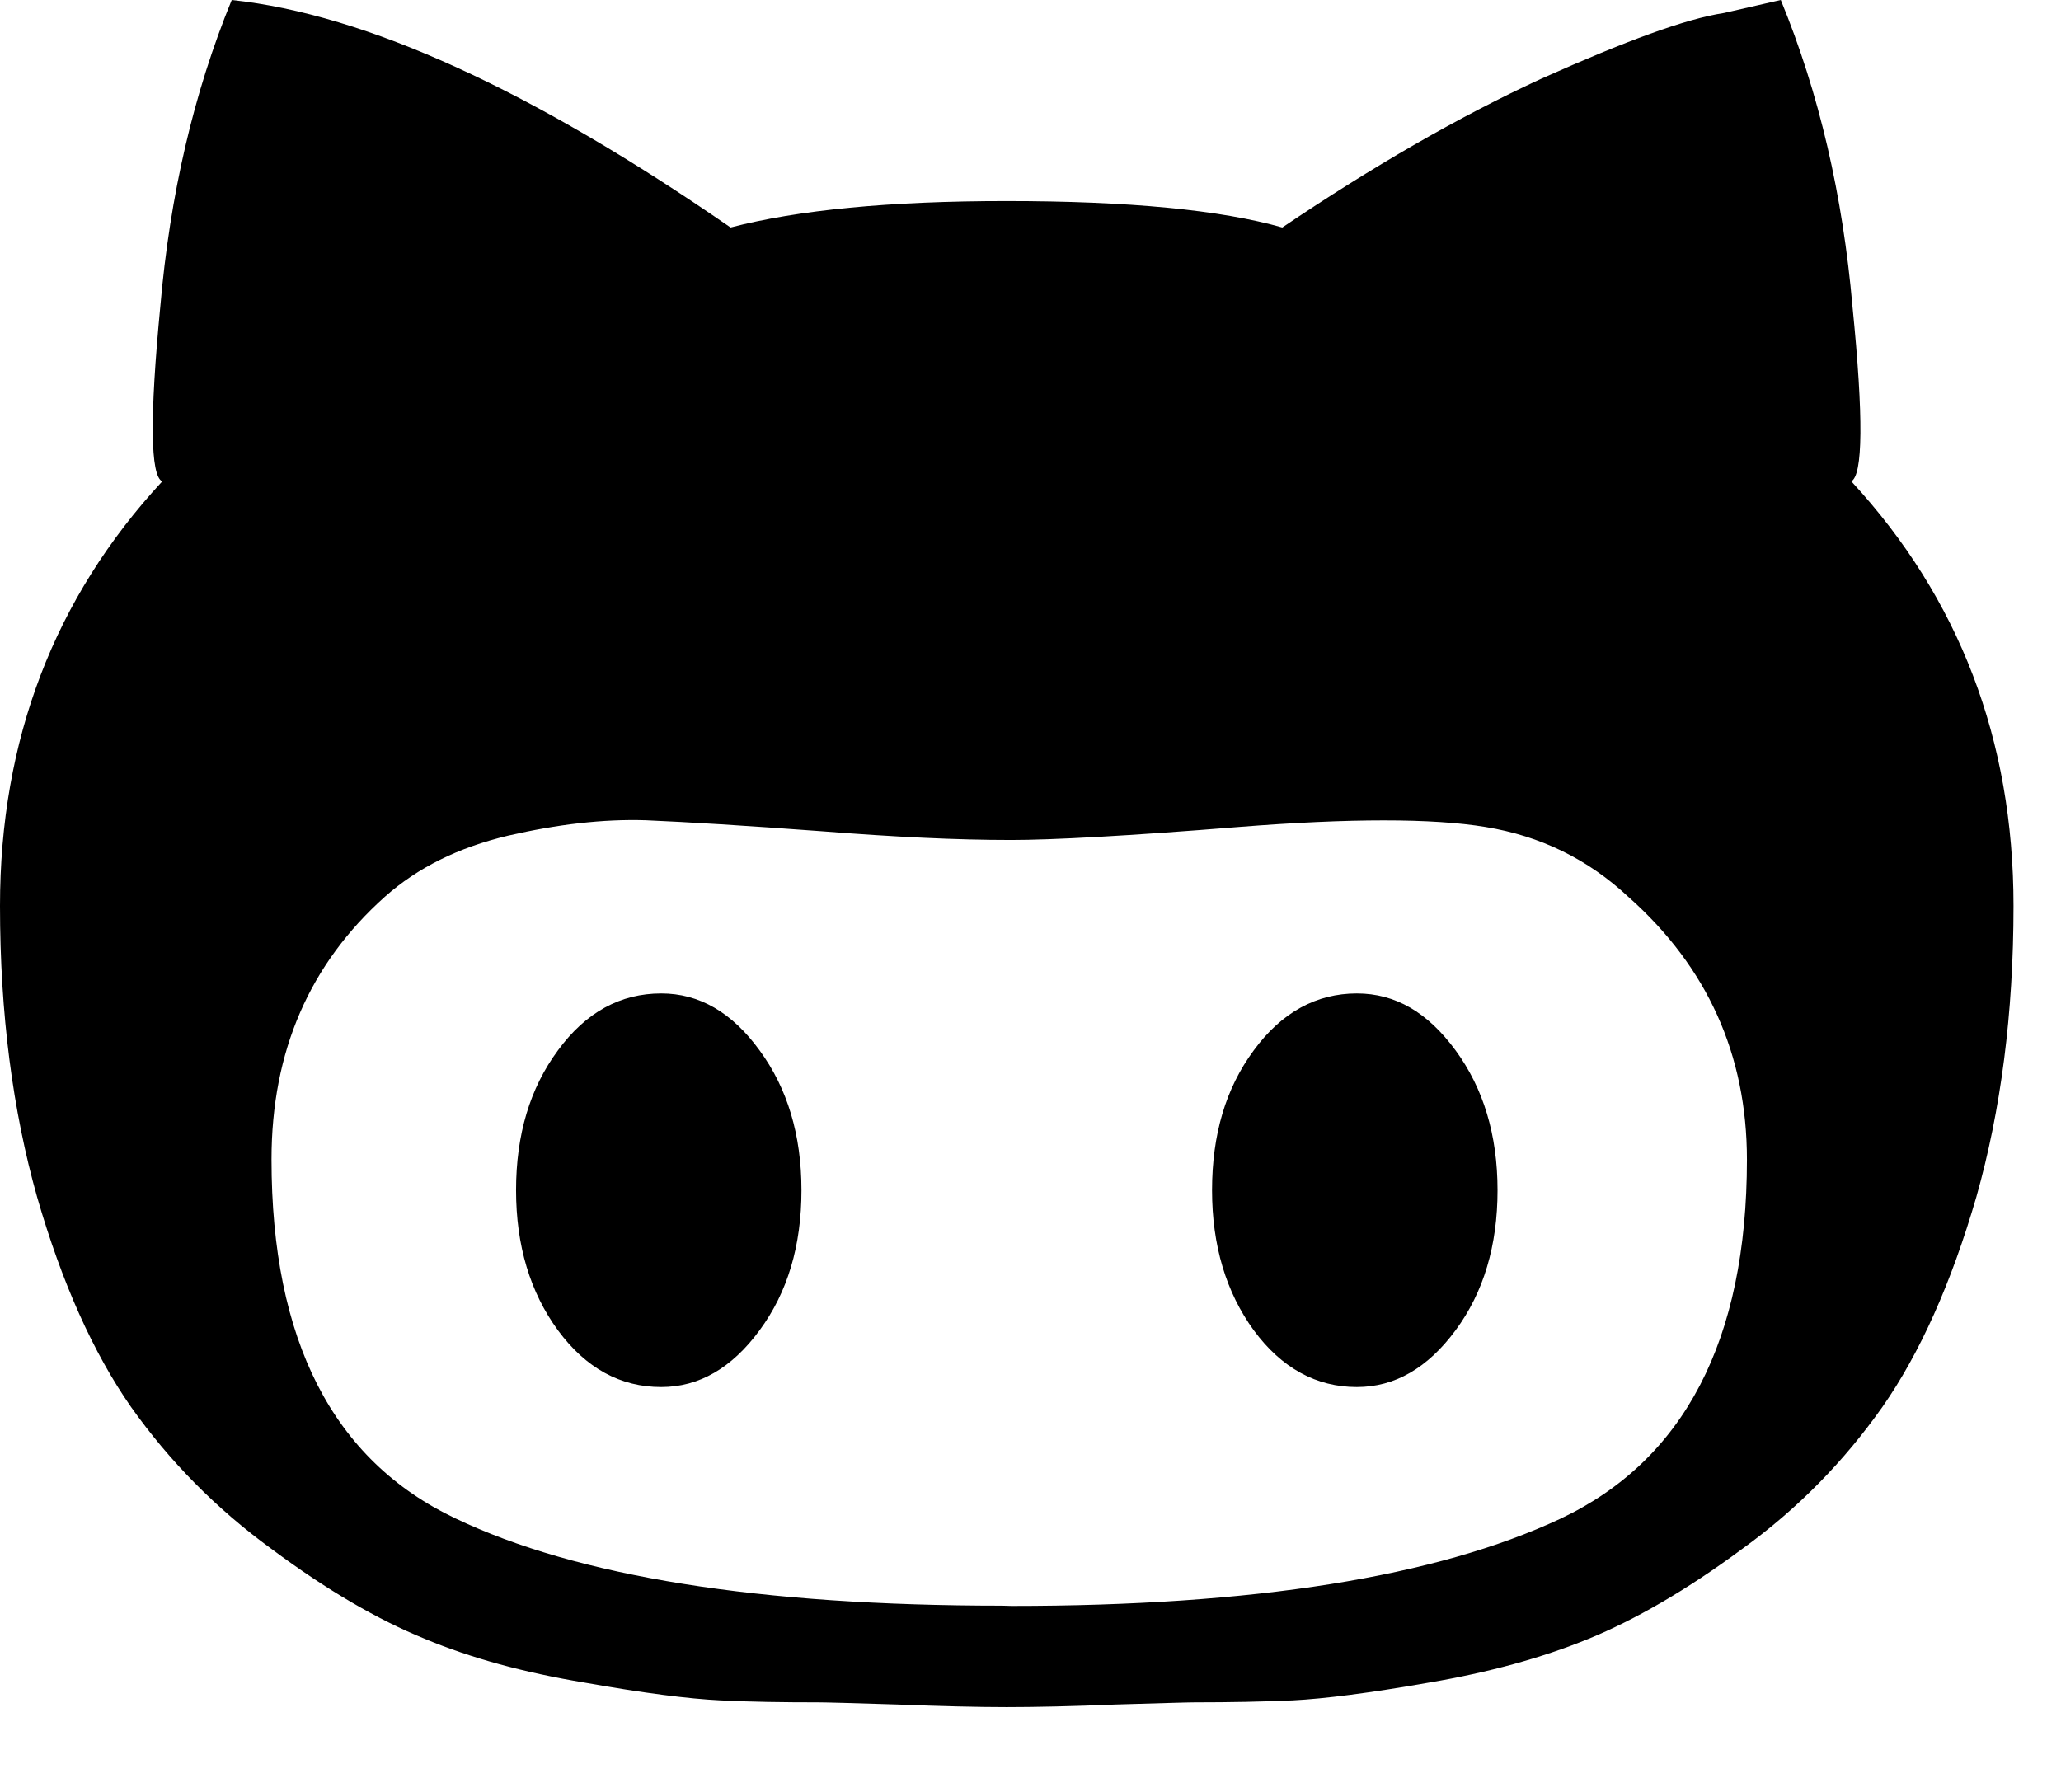 <svg width="23" height="20" viewBox="0 0 23 20" fill="#000" xmlns="http://www.w3.org/2000/svg">
<path class="svg-path" d="M15.142 11.088C15.571 11.088 15.932 11.298 16.244 11.724C16.554 12.146 16.712 12.668 16.712 13.284C16.712 13.903 16.556 14.425 16.244 14.847C15.932 15.269 15.566 15.481 15.142 15.481C14.691 15.481 14.303 15.271 13.991 14.847C13.684 14.425 13.526 13.903 13.526 13.284C13.526 12.665 13.679 12.145 13.991 11.724C14.303 11.297 14.693 11.088 15.142 11.088ZM20.661 5.373C21.863 6.676 22.47 8.257 22.47 10.111C22.47 11.314 22.328 12.397 22.055 13.36C21.777 14.318 21.426 15.103 21.007 15.703C20.58 16.308 20.064 16.839 19.442 17.288C18.82 17.749 18.247 18.078 17.73 18.29C17.213 18.502 16.618 18.666 15.945 18.78C15.28 18.897 14.777 18.96 14.428 18.978C14.092 18.993 13.726 19 13.331 19C13.243 19 12.946 19.01 12.452 19.024C11.97 19.044 11.556 19.053 11.234 19.053C10.912 19.053 10.498 19.043 10.016 19.024C9.526 19.009 9.226 19 9.137 19C8.742 19 8.373 18.995 8.039 18.978C7.689 18.961 7.187 18.898 6.525 18.78C5.849 18.668 5.257 18.507 4.738 18.29C4.221 18.08 3.649 17.749 3.03 17.288C2.406 16.834 1.889 16.305 1.462 15.703C1.043 15.103 0.69 14.318 0.414 13.36C0.142 12.397 0 11.314 0 10.111C0 8.257 0.605 6.676 1.81 5.373C1.677 5.308 1.67 4.659 1.789 3.421C1.896 2.182 2.159 1.041 2.586 0C4.089 0.16 5.938 1.008 8.153 2.539C8.901 2.344 9.925 2.244 11.231 2.244C12.601 2.244 13.625 2.344 14.31 2.539C15.319 1.858 16.285 1.3 17.206 0.876C18.142 0.457 18.815 0.209 19.239 0.145L19.873 0C20.302 1.041 20.565 2.185 20.673 3.421C20.797 4.658 20.79 5.308 20.658 5.373H20.661ZM11.288 17.924C13.991 17.924 16.029 17.6 17.413 16.951C18.793 16.3 19.495 14.961 19.495 12.943C19.495 11.773 19.054 10.793 18.173 10.011C17.719 9.587 17.188 9.33 16.578 9.23C15.983 9.132 15.064 9.132 13.823 9.23C12.587 9.33 11.741 9.375 11.286 9.375C10.667 9.375 9.995 9.342 9.161 9.277C8.327 9.215 7.674 9.175 7.207 9.155C6.729 9.14 6.221 9.2 5.669 9.327C5.112 9.46 4.661 9.684 4.296 10.008C3.456 10.758 3.03 11.733 3.03 12.94C3.03 14.959 3.714 16.297 5.08 16.946C6.445 17.599 8.477 17.921 11.181 17.921L11.288 17.924ZM7.379 11.088C7.803 11.088 8.168 11.298 8.477 11.724C8.787 12.146 8.944 12.668 8.944 13.284C8.944 13.903 8.789 14.425 8.477 14.847C8.168 15.269 7.8 15.481 7.379 15.481C6.924 15.481 6.538 15.271 6.226 14.847C5.917 14.425 5.759 13.903 5.759 13.284C5.759 12.665 5.914 12.145 6.226 11.724C6.538 11.297 6.925 11.088 7.379 11.088Z" fill="black" fill-opacity="1"/>
</svg>
